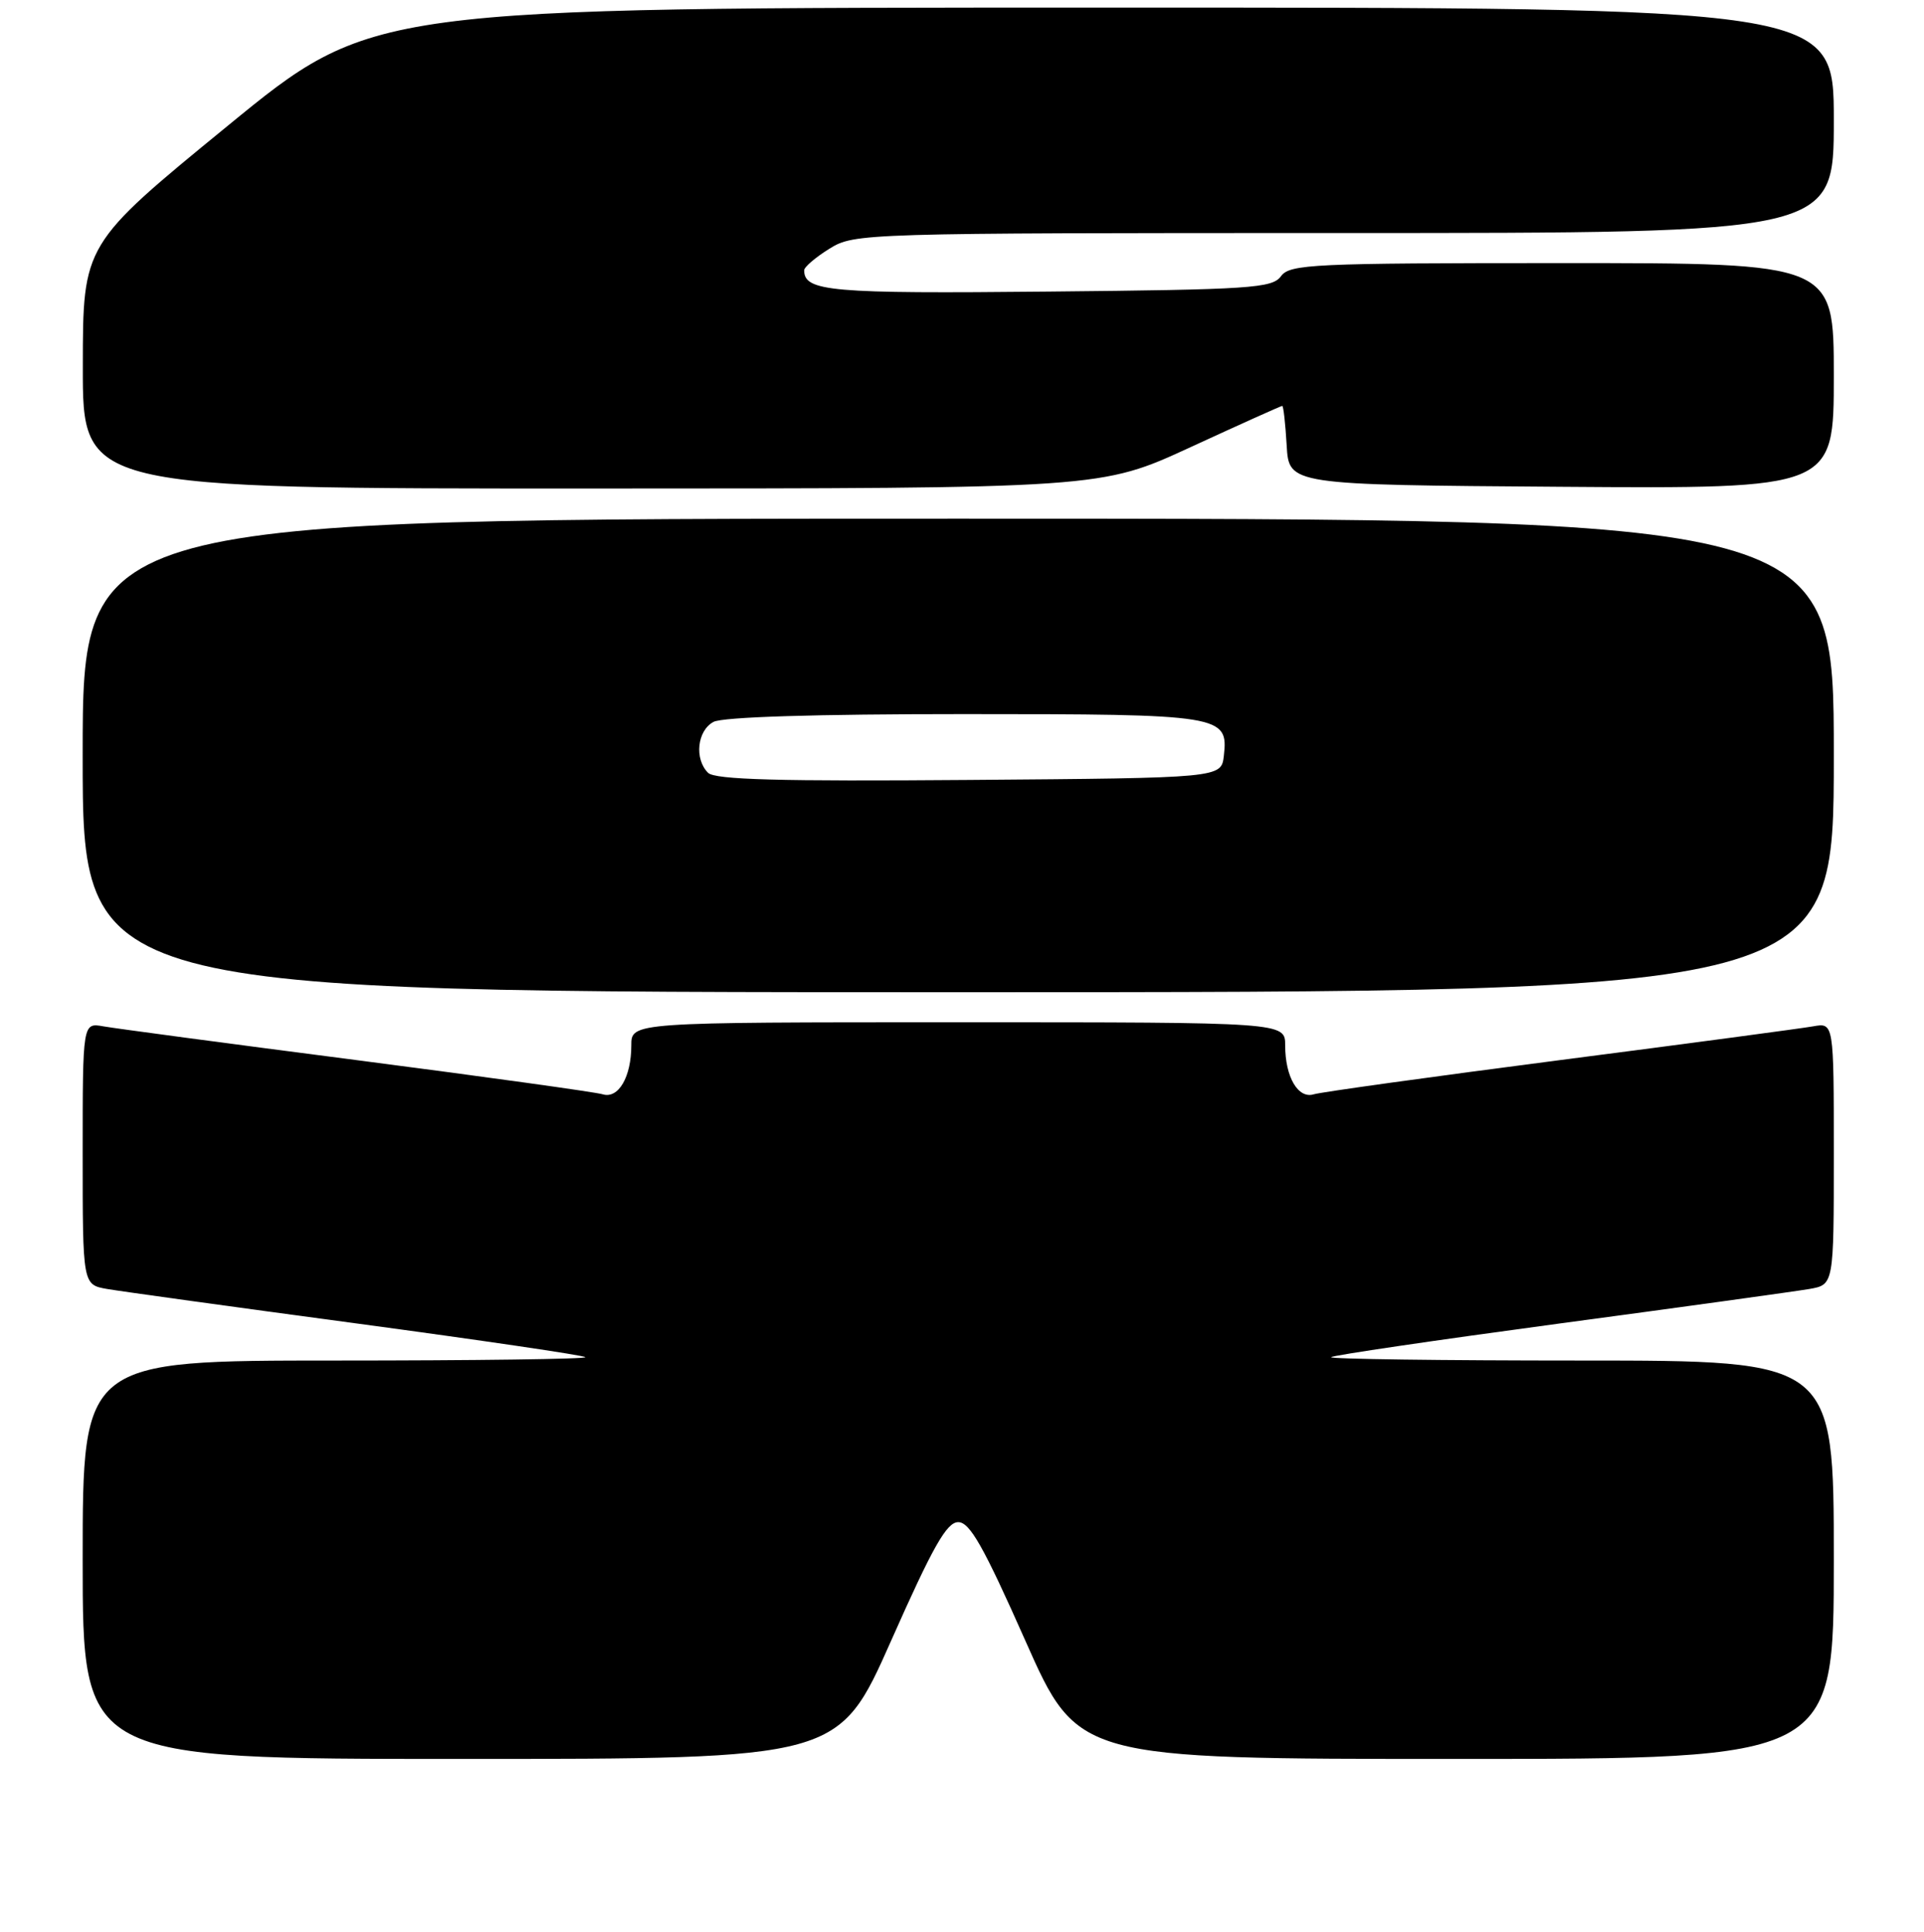<?xml version="1.0" encoding="UTF-8" standalone="no"?>
<!DOCTYPE svg PUBLIC "-//W3C//DTD SVG 1.1//EN" "http://www.w3.org/Graphics/SVG/1.1/DTD/svg11.dtd" >
<svg xmlns="http://www.w3.org/2000/svg" xmlns:xlink="http://www.w3.org/1999/xlink" version="1.1" viewBox="0 0 256 257">
 <g >
 <path fill="currentColor"
d=" M 118.58 218.25 C 124.13 205.74 125.96 202.50 127.50 202.50 C 129.04 202.50 130.87 205.74 136.42 218.25 C 143.41 234.00 143.41 234.00 193.70 234.00 C 244.00 234.00 244.00 234.00 244.00 207.50 C 244.00 181.00 244.00 181.00 210.33 181.00 C 191.82 181.00 176.87 180.80 177.12 180.55 C 177.36 180.30 191.05 178.29 207.53 176.07 C 224.01 173.86 238.96 171.79 240.75 171.48 C 244.00 170.91 244.00 170.91 244.00 153.48 C 244.00 136.05 244.00 136.05 241.25 136.54 C 239.74 136.81 224.55 138.84 207.50 141.04 C 190.45 143.25 175.74 145.29 174.81 145.58 C 172.72 146.22 171.00 143.28 171.00 139.07 C 171.00 136.00 171.00 136.00 127.50 136.00 C 84.00 136.00 84.00 136.00 84.00 139.07 C 84.00 143.28 82.28 146.22 80.19 145.58 C 79.26 145.29 64.55 143.25 47.50 141.04 C 30.45 138.84 15.26 136.81 13.75 136.54 C 11.00 136.05 11.00 136.05 11.00 153.48 C 11.00 170.91 11.00 170.91 14.25 171.48 C 16.04 171.79 30.99 173.86 47.47 176.07 C 63.95 178.29 77.64 180.30 77.88 180.55 C 78.13 180.80 63.18 181.00 44.67 181.00 C 11.00 181.00 11.00 181.00 11.00 207.50 C 11.00 234.00 11.00 234.00 61.30 234.00 C 111.59 234.00 111.59 234.00 118.58 218.25 Z  M 244.00 100.50 C 244.00 69.00 244.00 69.00 127.50 69.00 C 11.00 69.00 11.00 69.00 11.00 100.50 C 11.00 132.00 11.00 132.00 127.50 132.00 C 244.00 132.00 244.00 132.00 244.00 100.50 Z  M 158.41 59.49 C 164.96 56.47 170.45 54.00 170.61 54.00 C 170.77 54.00 171.03 56.36 171.20 59.25 C 171.50 64.50 171.50 64.50 207.75 64.76 C 244.00 65.02 244.00 65.02 244.00 50.01 C 244.00 35.00 244.00 35.00 207.86 35.00 C 174.60 35.00 171.62 35.14 170.44 36.75 C 169.28 38.34 166.39 38.53 139.49 38.79 C 110.48 39.08 107.00 38.78 107.00 35.96 C 107.00 35.52 108.52 34.23 110.37 33.08 C 113.69 31.03 114.63 31.00 178.87 31.00 C 244.00 31.00 244.00 31.00 244.00 16.00 C 244.00 1.00 244.00 1.00 146.75 1.01 C 49.50 1.01 49.50 1.01 30.27 16.76 C 11.03 32.50 11.03 32.50 11.02 48.75 C 11.00 65.00 11.00 65.00 78.75 64.99 C 146.50 64.98 146.50 64.98 158.41 59.49 Z  M 94.21 102.81 C 92.36 100.96 92.77 97.20 94.93 96.04 C 96.15 95.38 108.53 95.00 128.24 95.00 C 162.66 95.00 163.45 95.13 162.84 100.55 C 162.50 103.50 162.50 103.50 128.96 103.76 C 103.71 103.96 95.13 103.73 94.21 102.81 Z "/>
</g>
</svg>